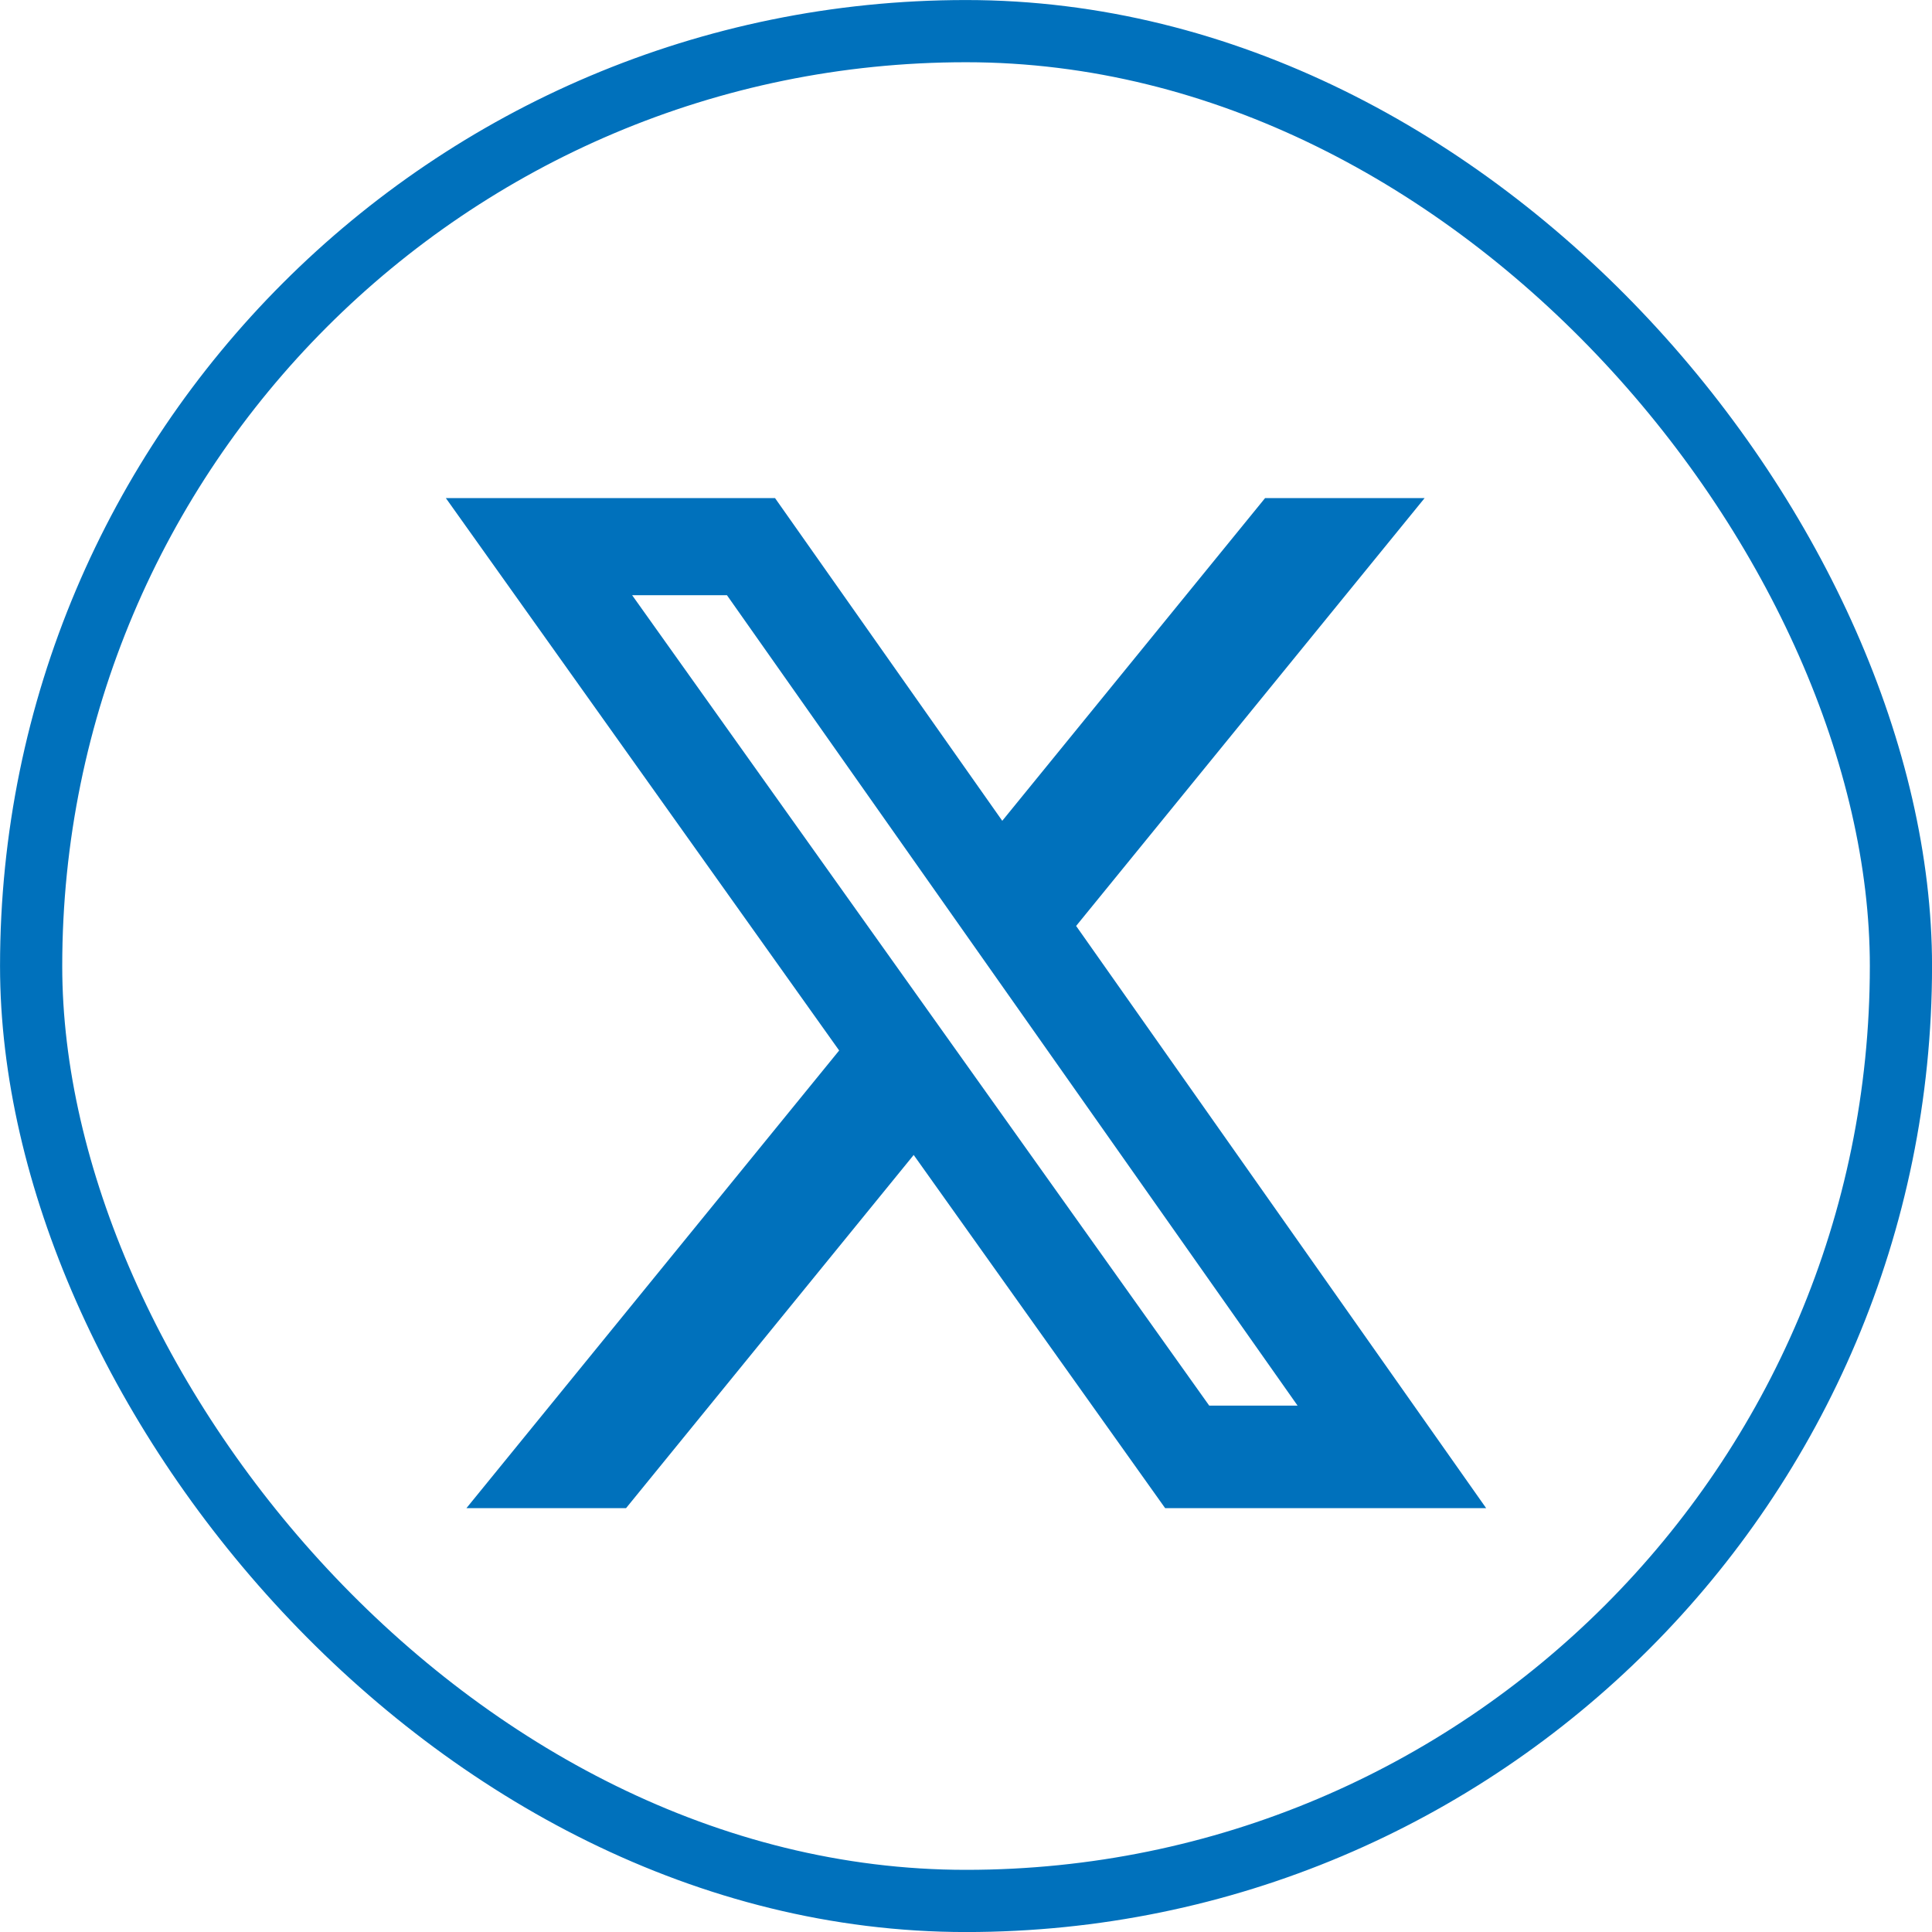 <svg width="26" height="26" viewBox="0 0 26 26" fill="none" xmlns="http://www.w3.org/2000/svg">
<rect x="0.419" y="0.419" width="25.163" height="25.163" rx="12.581" stroke="#0071BC" stroke-width="0.837"/>
<g clip-path="url(#clip0_4001_2355)">
<path d="M17.025 6.703H19.172L14.482 12.461L20 20.296H15.68L12.296 15.543L8.425 20.296H6.277L11.293 14.137L6 6.703H10.43L13.488 11.046L17.025 6.703ZM16.273 18.916H17.462L9.783 8.01H8.507L16.273 18.916Z" fill="#0071BC"/>
</g>
<defs>
<clipPath id="clip0_4001_2355">
<rect width="14" height="15" fill="white" transform="translate(6 6)"/>
</clipPath>
</defs>
</svg>
